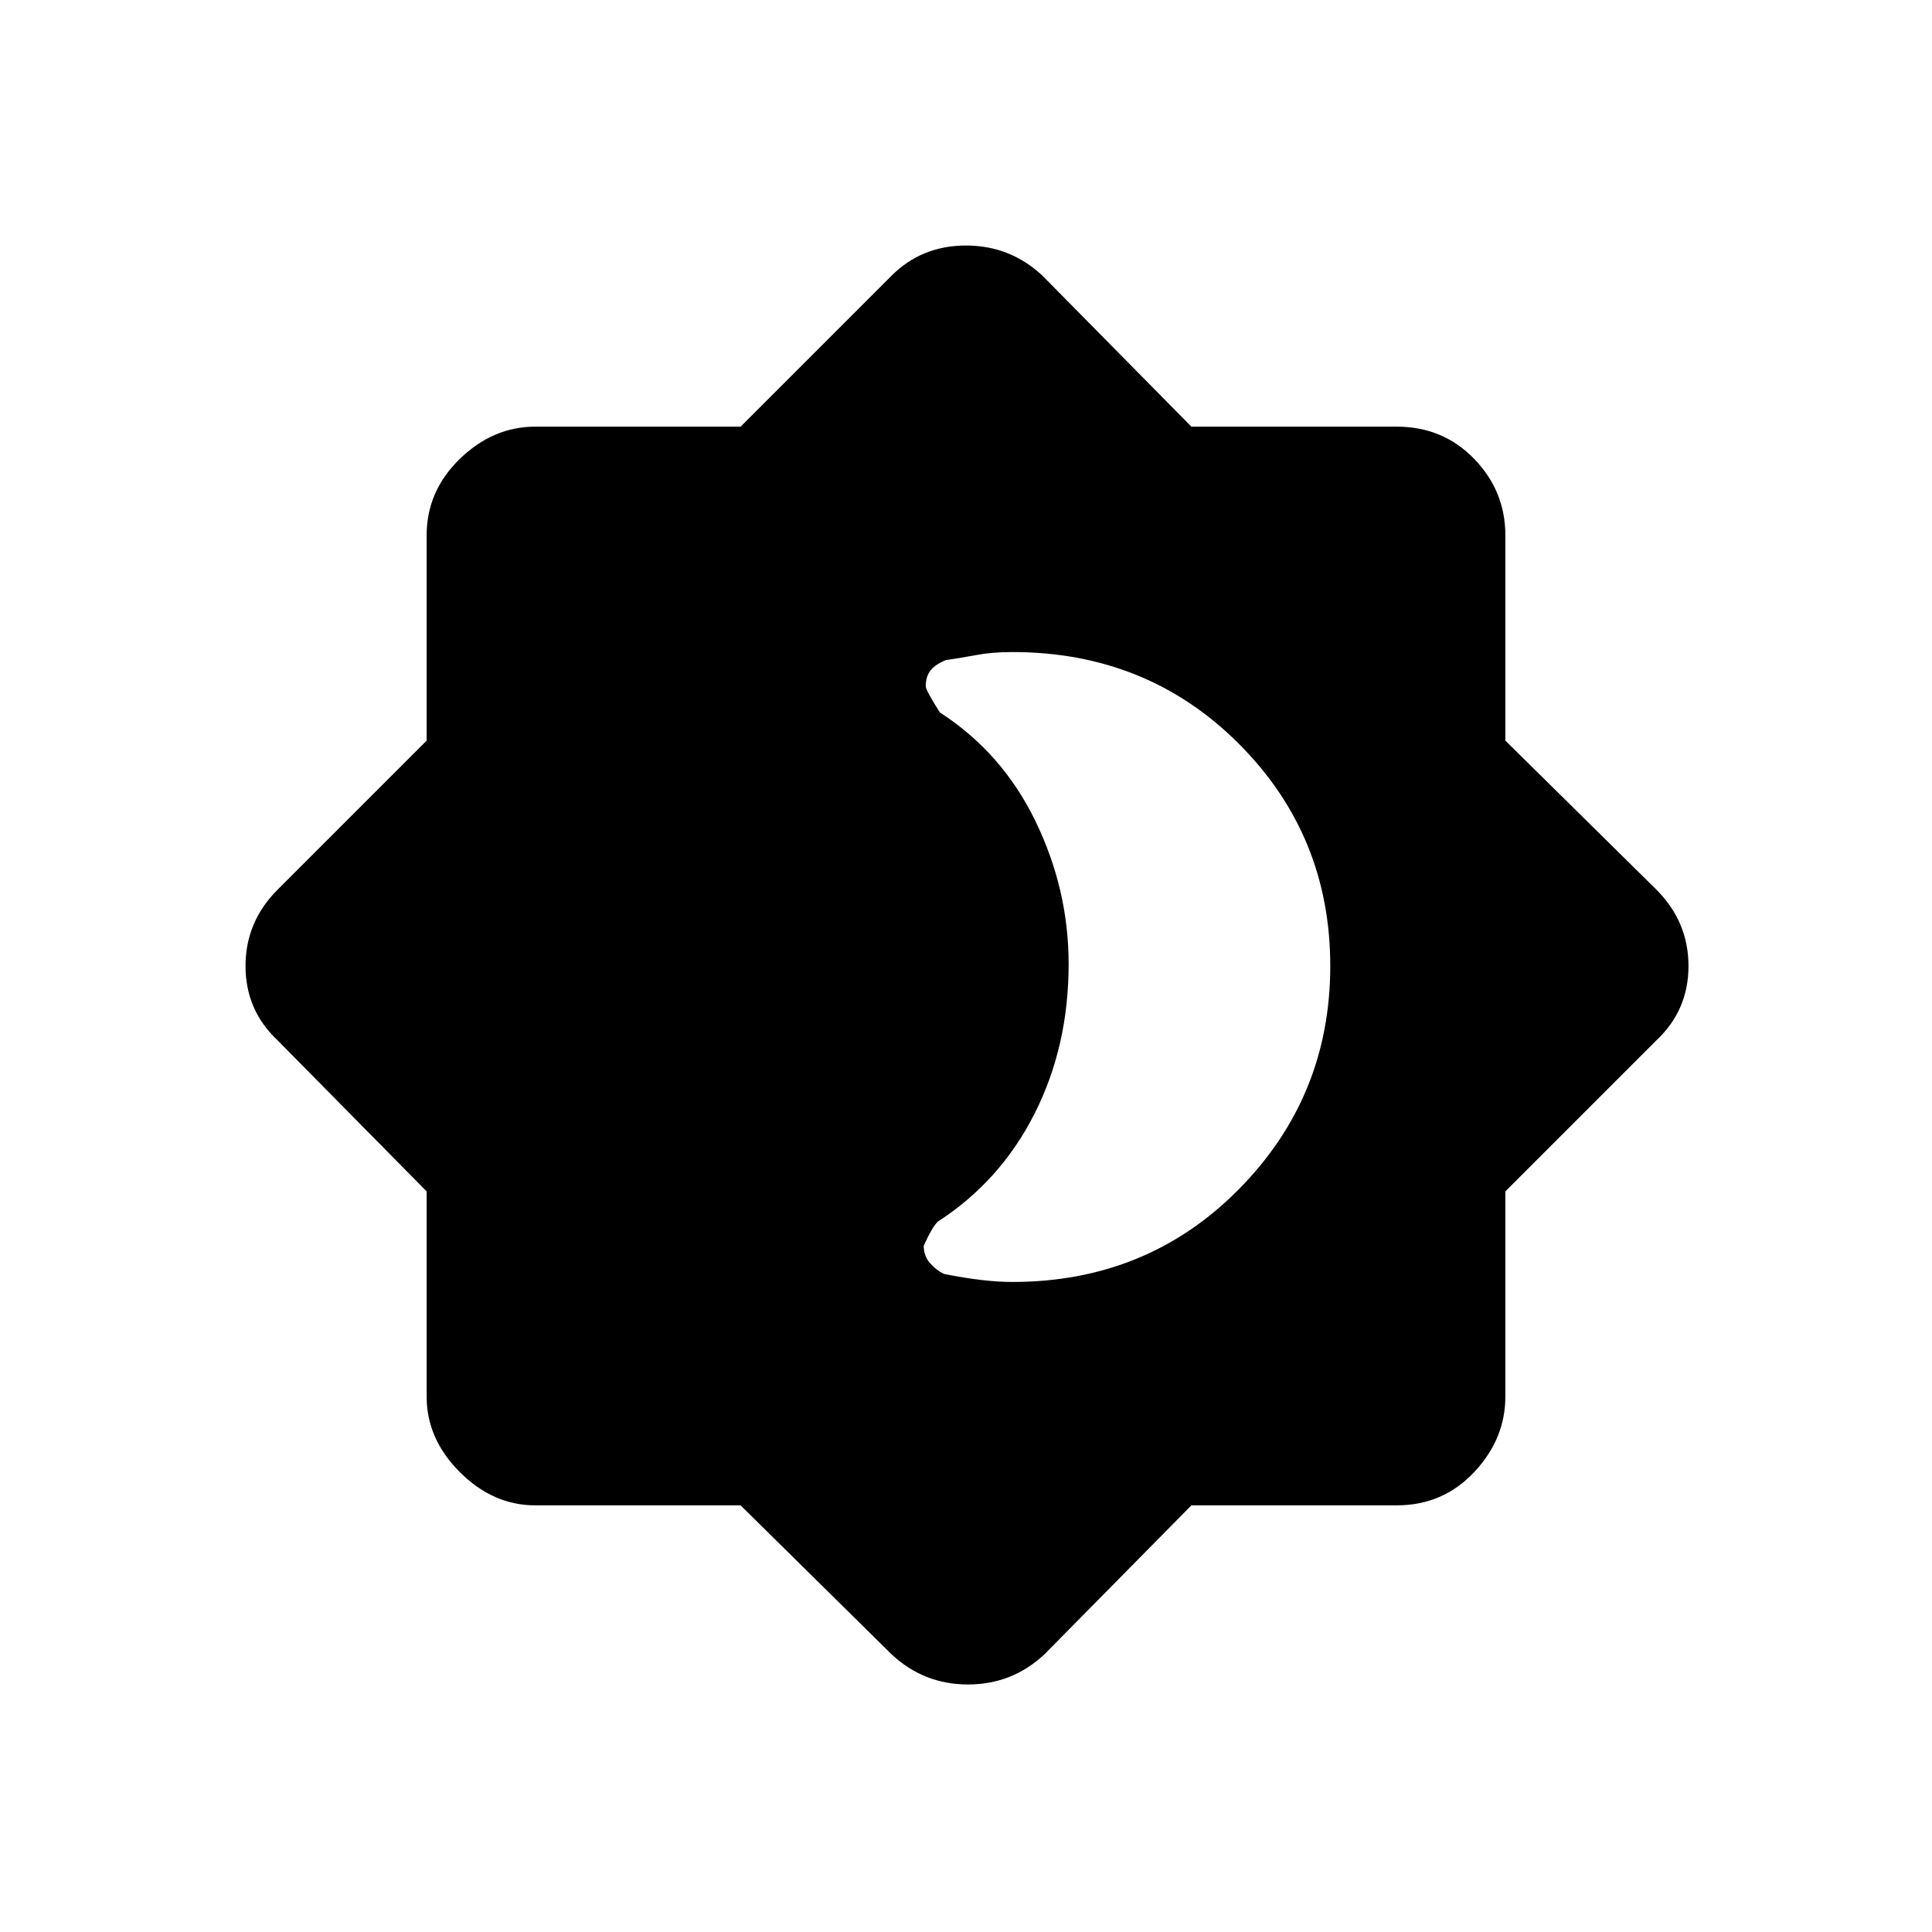 <svg xmlns="http://www.w3.org/2000/svg" height="48" width="48"><path d="M18.4 37.4H13.3Q12.25 37.4 11.425 36.575Q10.6 35.75 10.6 34.7V29.6L6.9 25.85Q6.1 25.1 6.1 24Q6.1 22.9 6.9 22.1L10.6 18.4V13.3Q10.6 12.2 11.425 11.4Q12.25 10.6 13.3 10.6H18.4L22.15 6.85Q22.9 6.1 24 6.1Q25.1 6.1 25.9 6.85L29.6 10.6H34.7Q35.85 10.6 36.625 11.4Q37.4 12.2 37.4 13.3V18.4L41.15 22.1Q41.95 22.9 41.95 24Q41.95 25.1 41.15 25.85L37.4 29.6V34.7Q37.4 35.75 36.625 36.575Q35.85 37.4 34.7 37.4H29.6L25.95 41.1Q25.15 41.85 24.05 41.85Q22.95 41.85 22.15 41.1ZM25.15 31.85Q28.5 31.85 30.775 29.55Q33.05 27.25 33.05 24Q33.05 20.75 30.775 18.475Q28.5 16.2 25.15 16.2Q24.65 16.2 24.25 16.275Q23.85 16.35 23.5 16.4Q23.25 16.5 23.125 16.65Q23 16.8 23 17.05Q23 17.15 23.35 17.7Q24.9 18.7 25.725 20.4Q26.55 22.1 26.55 23.95Q26.55 26 25.7 27.675Q24.85 29.35 23.3 30.35Q23.15 30.5 22.95 30.95Q22.95 31.2 23.1 31.375Q23.25 31.55 23.45 31.65Q23.95 31.75 24.375 31.8Q24.8 31.85 25.15 31.85Z"/></svg>